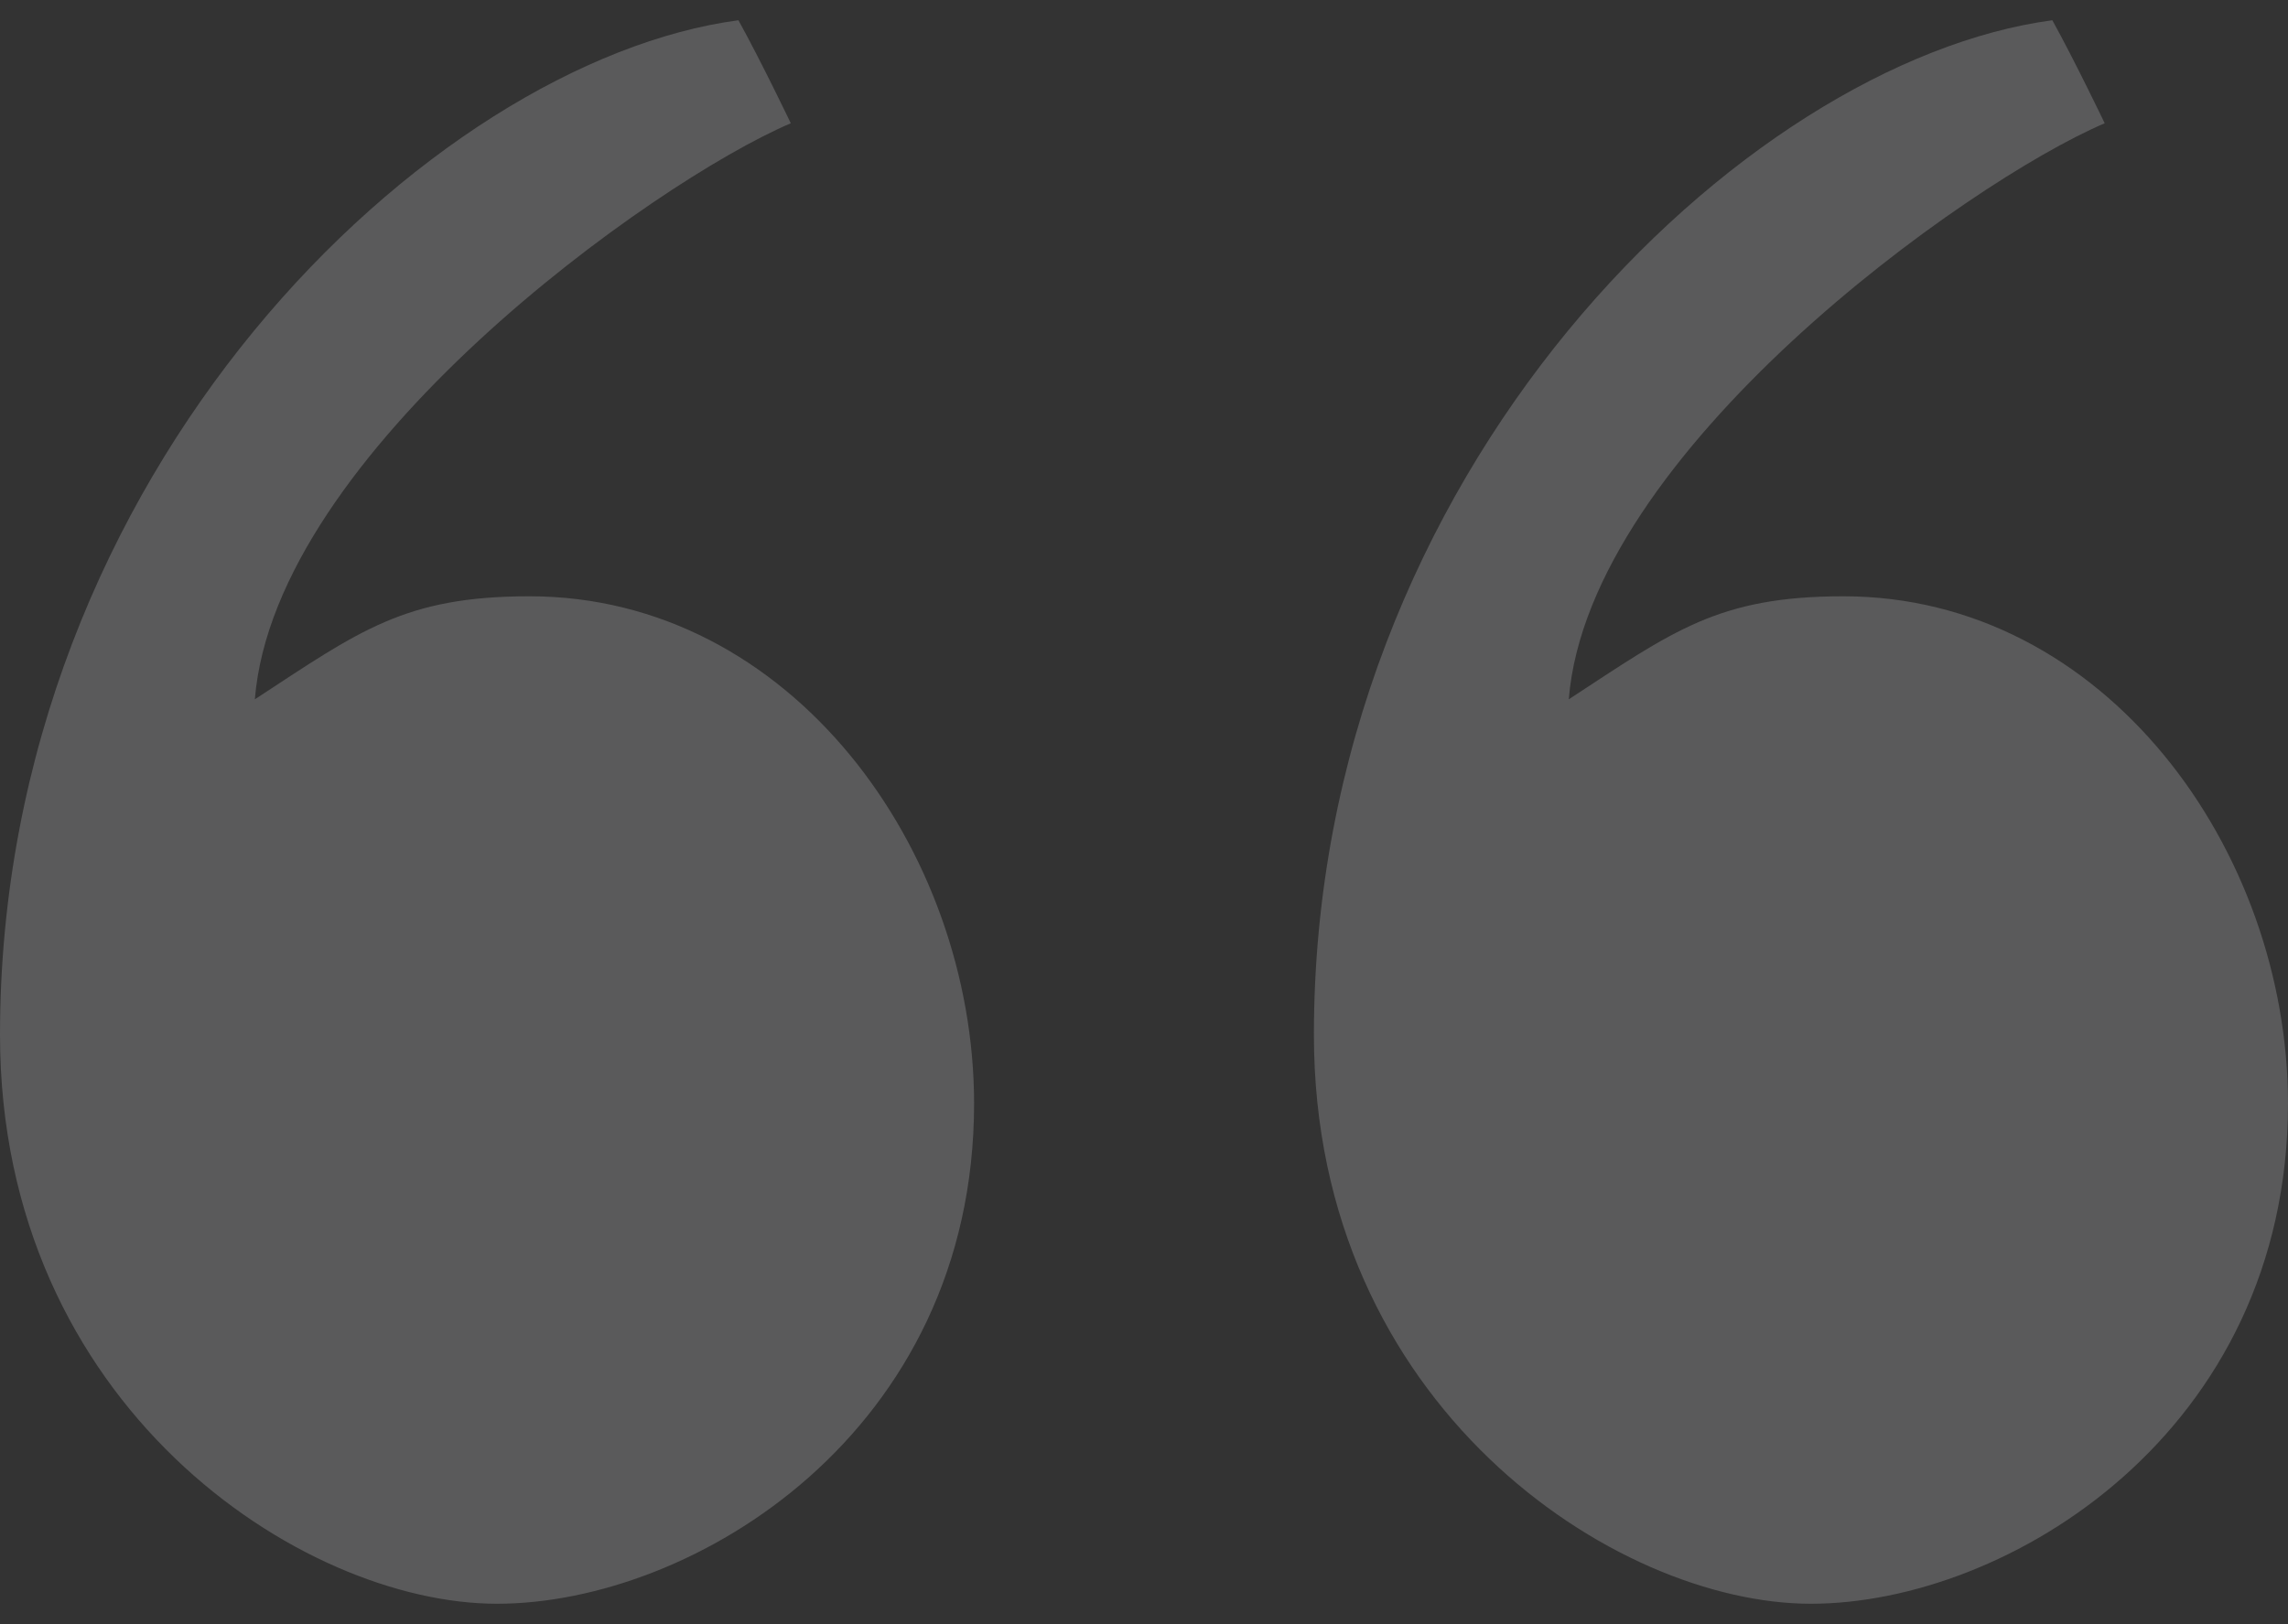 <svg width="100" height="71" viewBox="0 0 100 71" fill="none" xmlns="http://www.w3.org/2000/svg">
<rect x="0" y="0" width="100" height="71" fill="#333333" stroke="none"/>
<path opacity="0.2" d="M42.574 48.233C42.574 62.642 30.29 70.115 21.719 70.115C13.149 70.115 0 61.439 0 45.238C0 20.515 18.845 2.676 32.274 0.885C33.266 2.676 34.563 5.389 34.563 5.389C28.561 7.948 12.004 19.773 11.139 30.573C15.717 27.579 17.675 26.069 23.143 26.069C34.563 26.069 42.574 37.151 42.574 48.258V48.233ZM100 48.233C100 62.642 87.716 70.115 79.145 70.115C70.575 70.115 57.426 61.439 57.426 45.238C57.426 20.515 76.272 2.676 89.7 0.885C90.692 2.676 91.989 5.389 91.989 5.389C85.987 7.948 69.43 19.773 68.566 30.573C73.143 27.579 75.102 26.069 80.57 26.069C91.989 26.069 100 37.151 100 48.258V48.233Z" fill="#F7F9FD"/>
</svg>
